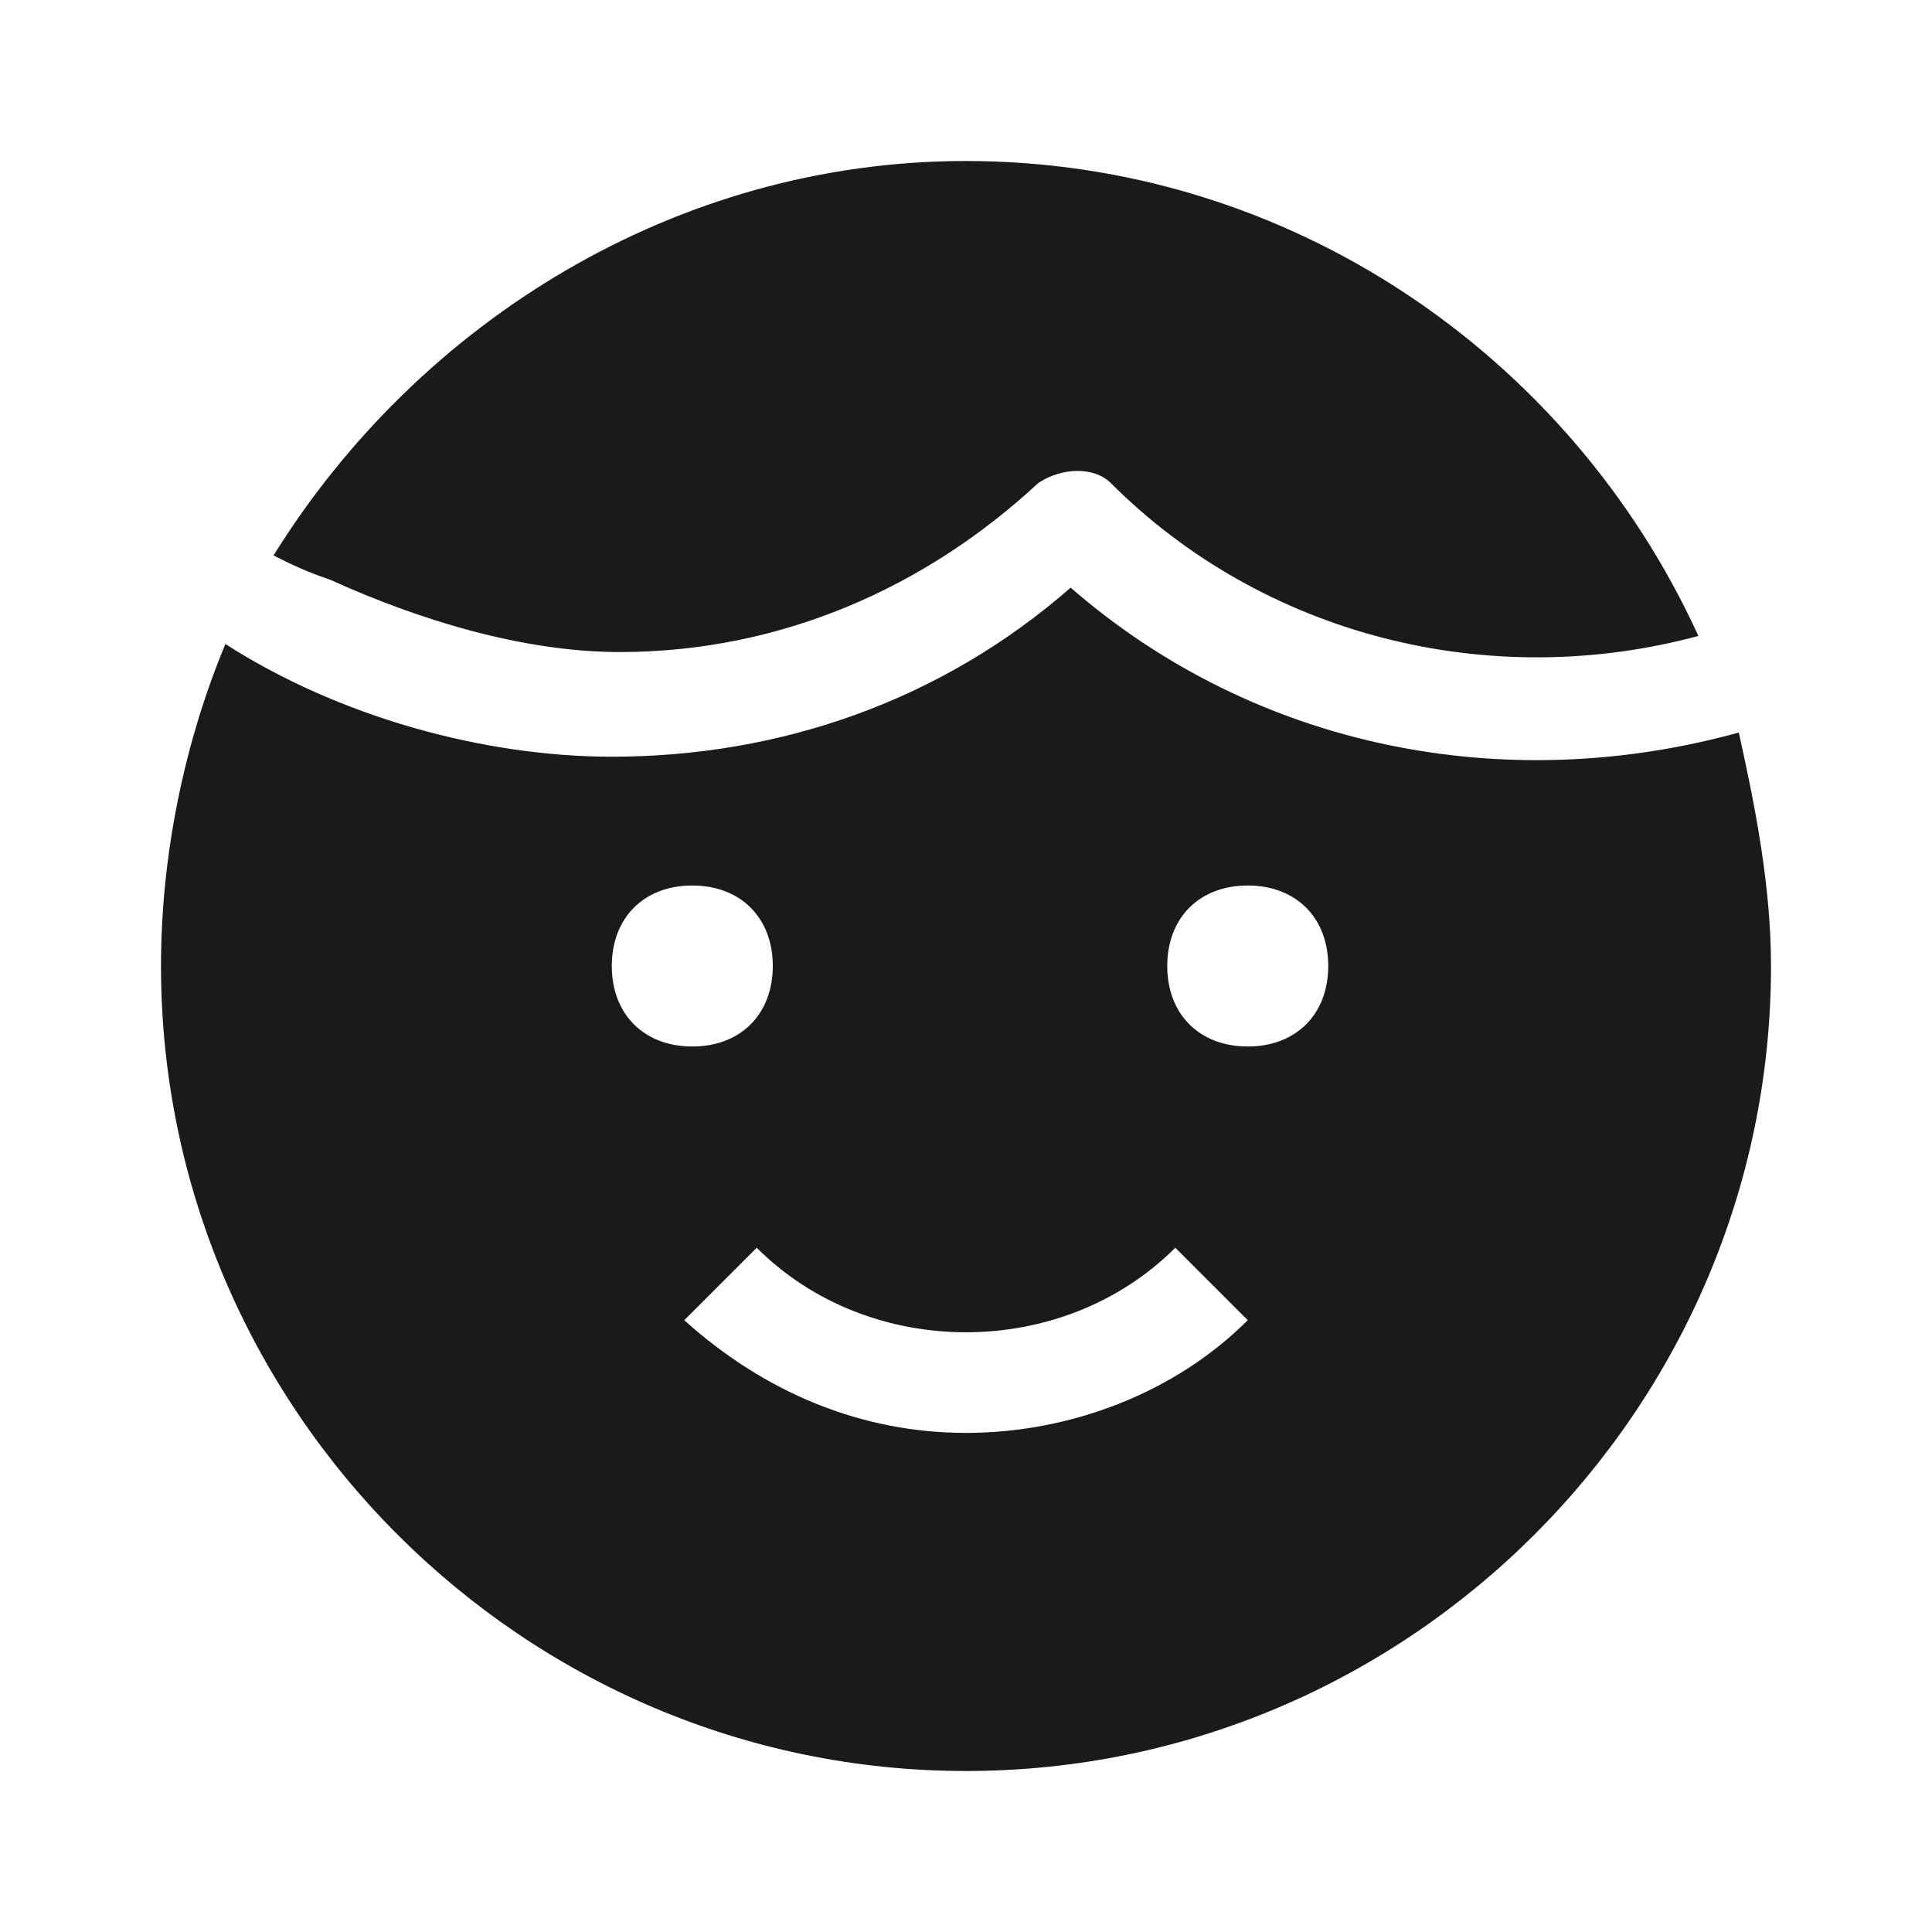 <svg width="24" height="24" viewBox="0 0 24 24" fill="none" xmlns="http://www.w3.org/2000/svg">
<g clip-path="url(#clip0_320_603)">
<path fill-rule="evenodd" clip-rule="evenodd" d="M7.698 8.1C6.498 8.1 5.198 7.7 4.098 7.2C3.798 7.1 3.598 7 3.398 6.9C5.198 4 8.398 2 11.998 2C15.998 2 19.498 4.4 21.098 7.9C18.498 8.6 15.698 7.9 13.798 6C13.598 5.8 13.198 5.8 12.898 6C11.498 7.3 9.698 8.1 7.698 8.1ZM13.3 7.3C15.6 9.3 18.7 9.9 21.6 9.1C21.8 10 22 11 22 12C22 17.5 17.5 22 12 22C6.5 22 2 17.5 2 12C2 10.6 2.3 9.2 2.8 8C4.2 8.9 6 9.4 7.6 9.4C9.7 9.4 11.7 8.7 13.3 7.3ZM16.5 12C16.5 11.4 16.1 11 15.5 11C14.9 11 14.5 11.4 14.5 12C14.5 12.6 14.9 13 15.5 13C16.1 13 16.5 12.6 16.5 12ZM15.5 16.4L14.6 15.5C13.2 16.9 10.8 16.9 9.4 15.5L8.5 16.4C9.5 17.3 10.7 17.8 12 17.8C13.3 17.8 14.6 17.3 15.5 16.4ZM9.6 12C9.6 11.4 9.2 11 8.6 11C8 11 7.6 11.4 7.6 12C7.6 12.6 8 13 8.6 13C9.2 13 9.6 12.6 9.6 12Z" fill="#1A1A1C"/>
</g>
<defs>
<clipPath id="clip0_320_603">
<rect width="24" height="24" fill="white"/>
</clipPath>
</defs>
</svg>
